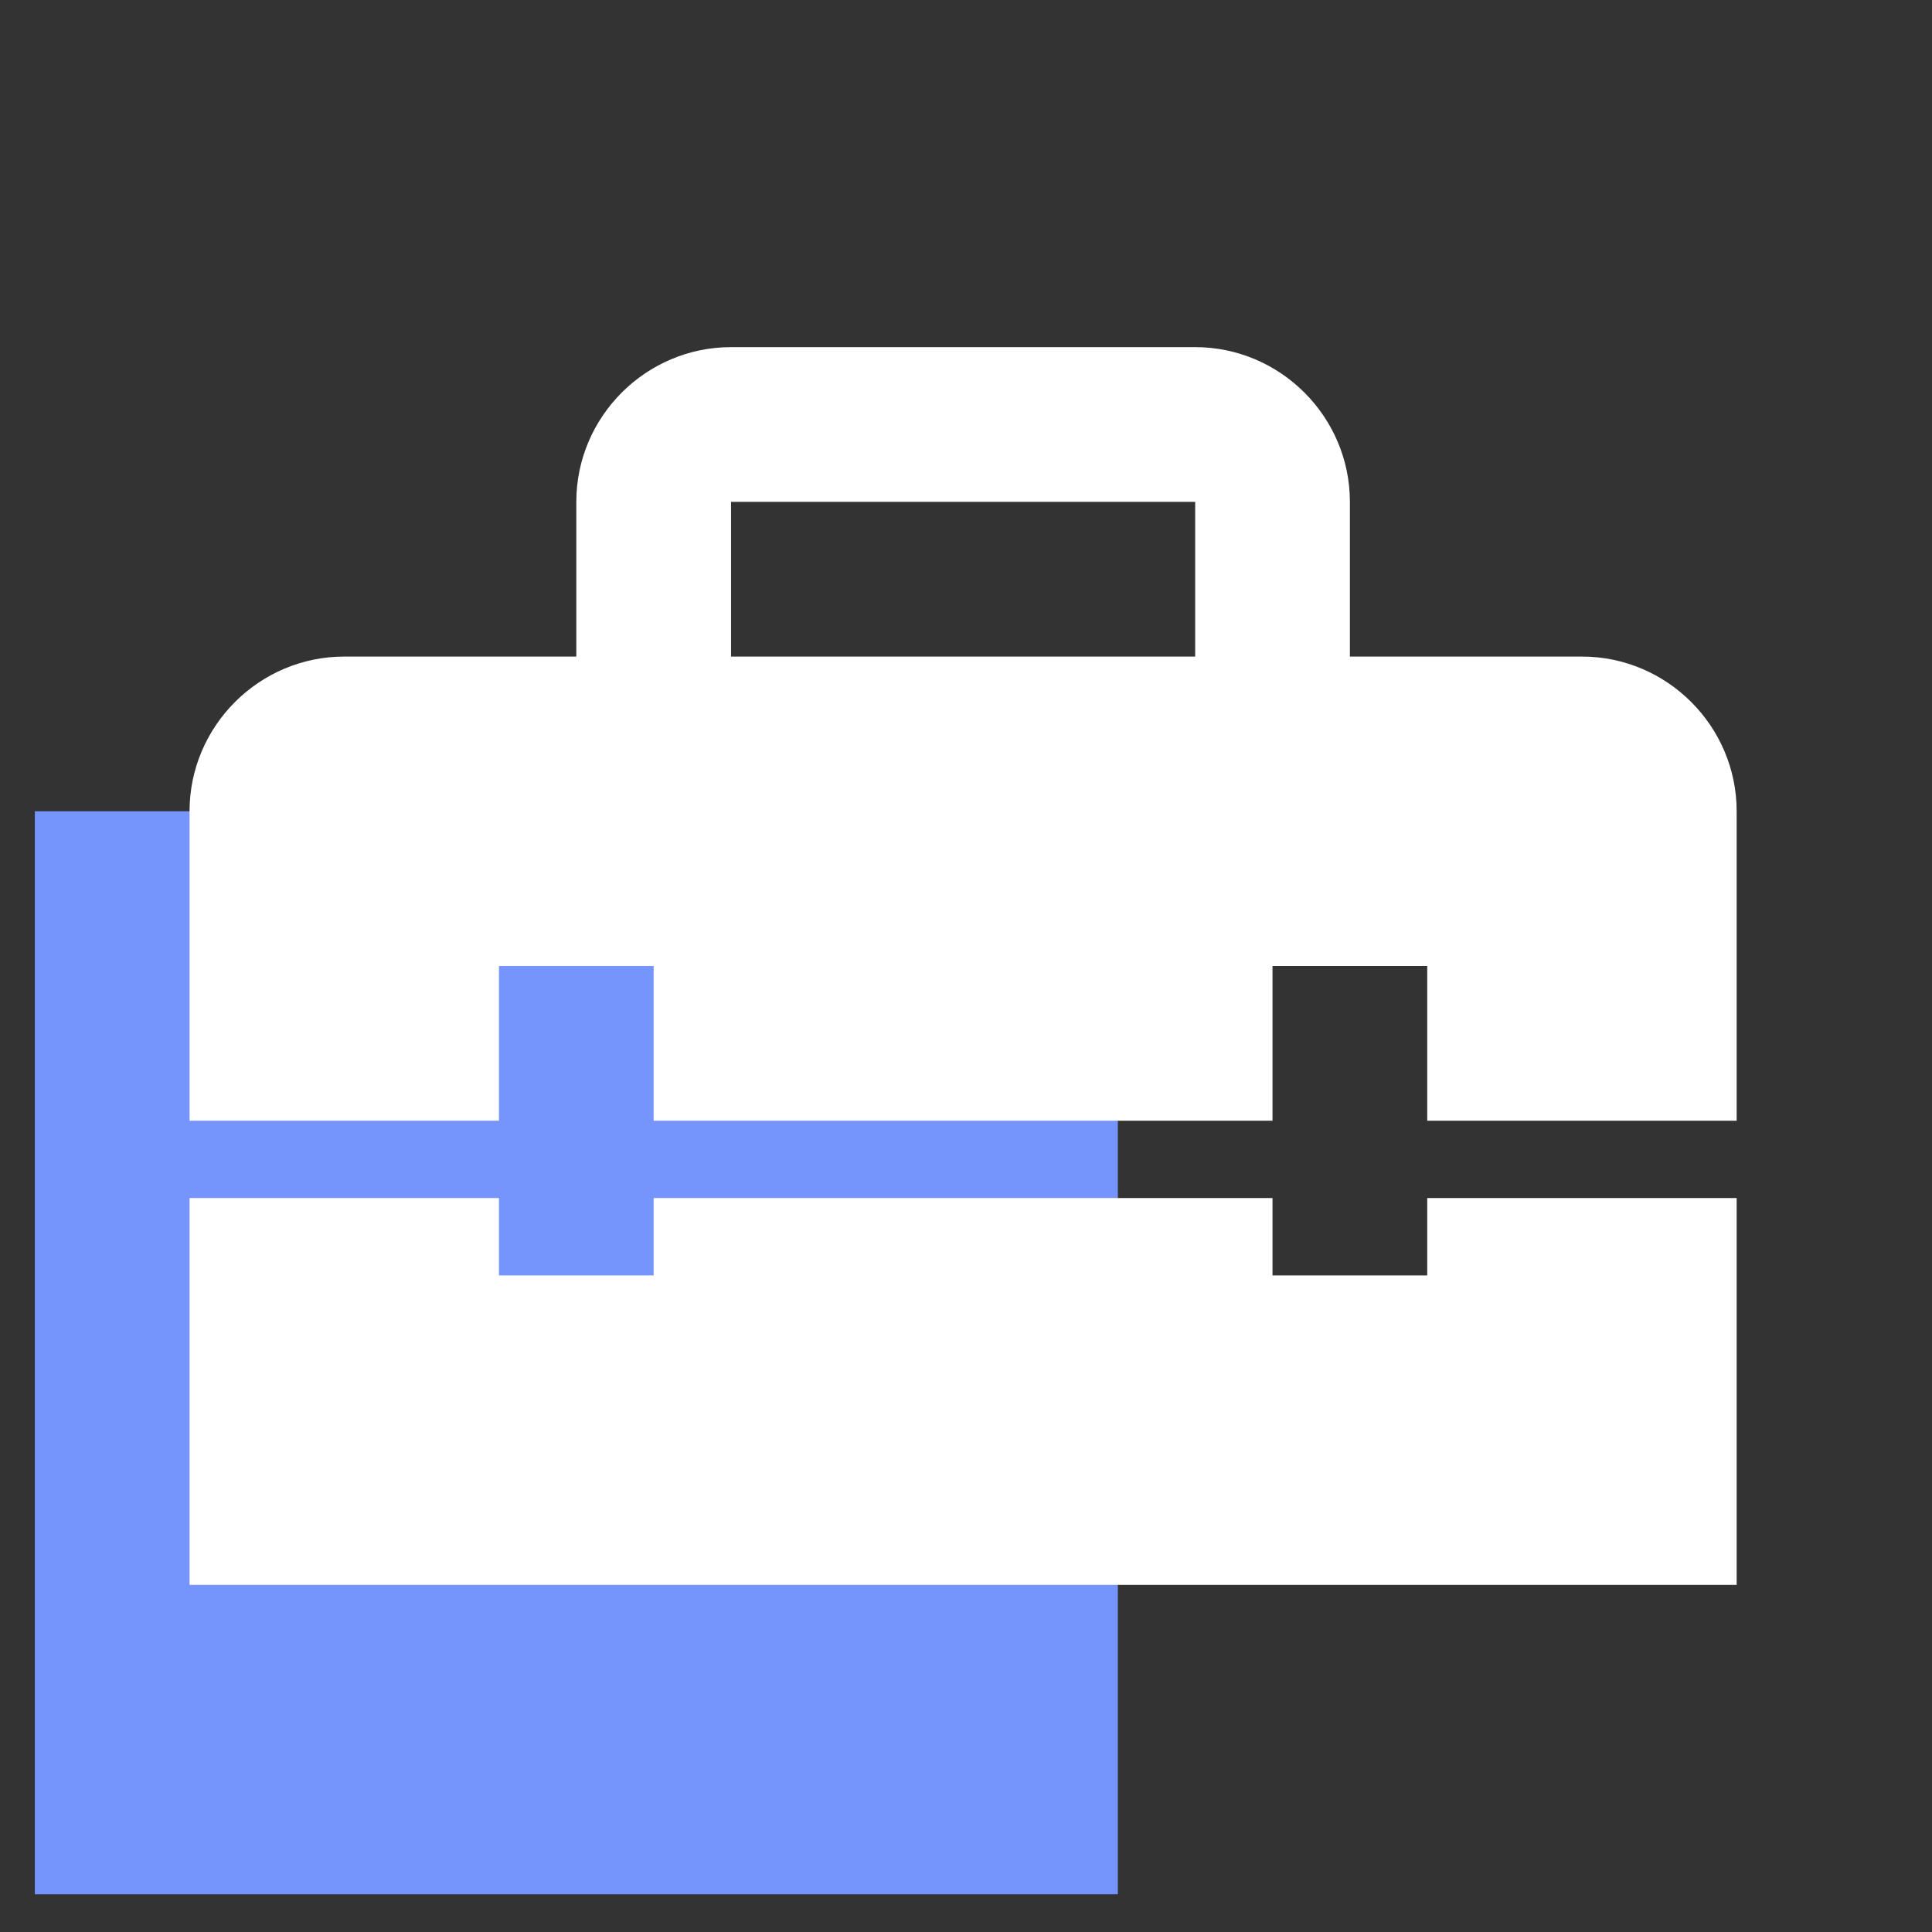 <svg width="37" height="37" viewBox="0 0 37 37" fill="none" xmlns="http://www.w3.org/2000/svg">
<rect x="0" y="0" width="37" height="37" fill="#333333" stroke="none"/>
<g clip-path="url(#clip0_128_190)">
<rect x="0.667" y="15.537" width="20.741" height="20.741" fill="#7595FD"/>
<path d="M27.333 24.426H24.37V22.944H12.518V24.426H9.556V22.944H3.63V30.352H33.259V22.944H27.333V24.426ZM30.296 12.574H25.852V9.611C25.852 7.981 24.518 6.648 22.889 6.648H14C12.37 6.648 11.037 7.981 11.037 9.611V12.574H6.593C4.963 12.574 3.63 13.907 3.63 15.537V21.463H9.556V18.5H12.518V21.463H24.37V18.5H27.333V21.463H33.259V15.537C33.259 13.907 31.926 12.574 30.296 12.574ZM22.889 12.574H14V9.611H22.889V12.574Z" fill="white"/>
</g>
<defs>
<clipPath id="clip0_128_190">
<rect width="35.556" height="35.556" fill="white" transform="translate(0.667 0.722)"/>
</clipPath>
</defs>
</svg>
